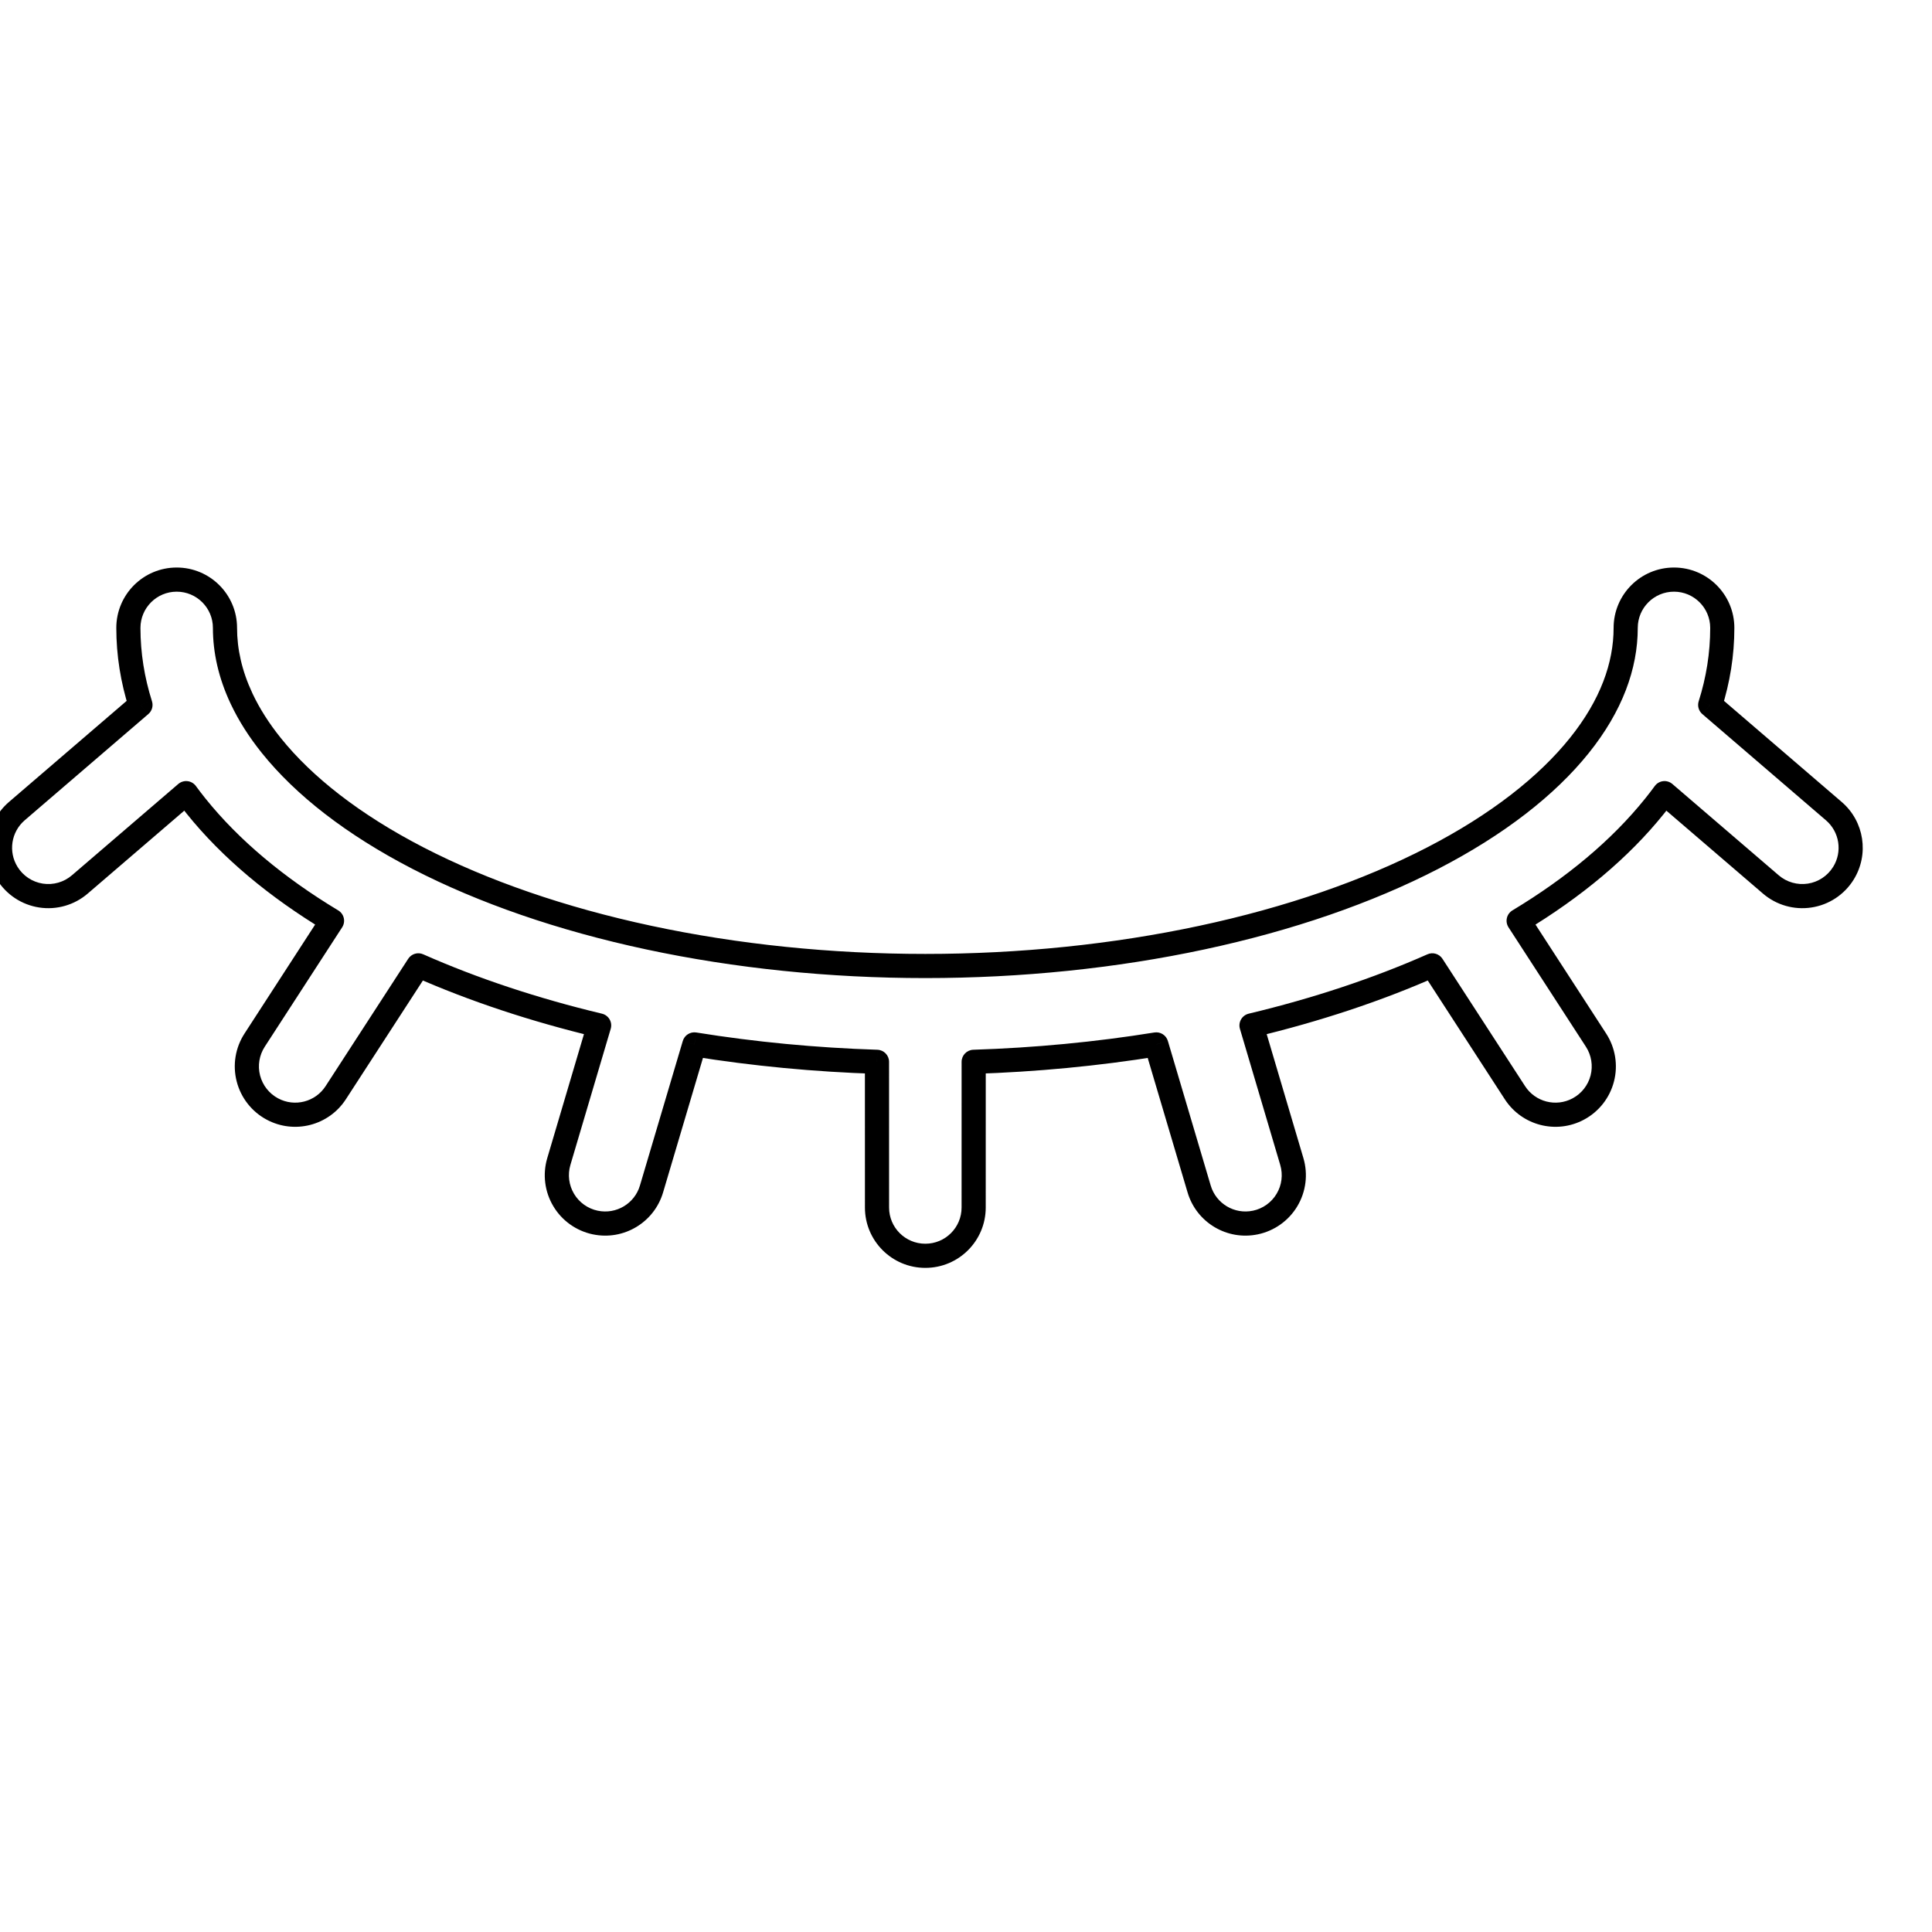 <svg viewBox="0 0 80 80" fill="none">
  <path d="M7.316 24L7.316 24.5H7.316V24ZM5.316 26L4.816 26V26H5.316ZM5.817 29.189L6.142 29.568C6.294 29.438 6.354 29.229 6.293 29.038L5.817 29.189ZM0.697 33.587L0.371 33.208L0.371 33.208L0.697 33.587ZM0.301 36.159L-0.124 36.423L-0.124 36.423L0.301 36.159ZM0.302 36.161L0.727 35.897L0.727 35.897L0.302 36.161ZM3.304 36.623L3.63 37.003L3.63 37.003L3.304 36.623ZM7.708 32.843L8.111 32.547C8.029 32.435 7.903 32.362 7.765 32.346C7.627 32.33 7.488 32.373 7.382 32.463L7.708 32.843ZM8.116 33.375L8.506 33.062L8.506 33.062L8.116 33.375ZM13.748 38.126L14.168 38.398C14.241 38.285 14.266 38.146 14.235 38.014C14.205 37.882 14.122 37.768 14.006 37.698L13.748 38.126ZM10.543 43.07L10.124 42.798L10.124 42.798L10.543 43.07ZM11.278 45.921L11.042 46.362L11.042 46.362L11.278 45.921ZM11.28 45.922L11.044 46.363L11.044 46.363L11.28 45.922ZM13.902 45.247L14.321 45.519L14.321 45.519L13.902 45.247ZM17.323 39.973L17.525 39.516C17.3 39.416 17.037 39.495 16.903 39.701L17.323 39.973ZM24.809 42.46L25.288 42.602C25.327 42.471 25.311 42.329 25.242 42.21C25.173 42.091 25.059 42.006 24.925 41.974L24.809 42.46ZM23.14 48.096L23.619 48.238L23.619 48.238L23.14 48.096ZM24.65 50.622L24.548 51.112L24.548 51.112L24.65 50.622ZM24.652 50.623L24.551 51.112L24.551 51.112L24.652 50.623ZM26.978 49.233L27.457 49.375L27.457 49.375L26.978 49.233ZM28.752 43.246L28.832 42.753C28.584 42.713 28.344 42.863 28.273 43.104L28.752 43.246ZM36.314 43.968L36.814 43.968C36.814 43.698 36.599 43.477 36.33 43.468L36.314 43.968ZM36.315 50.001L35.815 50.001L35.815 50.001L36.315 50.001ZM40.317 50.001L40.817 50.001L40.817 50.001L40.317 50.001ZM40.318 43.968L40.302 43.468C40.032 43.477 39.818 43.698 39.818 43.968L40.318 43.968ZM47.879 43.246L48.359 43.104C48.287 42.863 48.048 42.713 47.8 42.753L47.879 43.246ZM49.654 49.233L50.133 49.091L50.133 49.091L49.654 49.233ZM51.979 50.623L51.877 50.133L51.877 50.133L51.979 50.623ZM51.981 50.622L51.88 50.133L51.88 50.133L51.981 50.622ZM53.291 49.691L53.72 49.947L53.72 49.947L53.291 49.691ZM53.492 48.096L53.012 48.238L53.012 48.238L53.492 48.096ZM51.823 42.46L51.706 41.974C51.573 42.006 51.459 42.091 51.39 42.21C51.321 42.329 51.304 42.471 51.343 42.602L51.823 42.46ZM59.309 39.973L59.729 39.701C59.595 39.495 59.331 39.416 59.107 39.516L59.309 39.973ZM62.73 45.247L63.15 44.975L63.15 44.975L62.73 45.247ZM65.352 45.922L65.116 45.481L65.116 45.481L65.352 45.922ZM65.354 45.921L65.118 45.48L65.118 45.48L65.354 45.921ZM66.088 43.07L65.669 43.342L65.669 43.342L66.088 43.07ZM62.884 38.127L62.626 37.698C62.51 37.768 62.427 37.882 62.397 38.014C62.366 38.146 62.391 38.285 62.464 38.398L62.884 38.127ZM68.516 33.375L68.906 33.688L68.906 33.688L68.516 33.375ZM68.924 32.843L69.25 32.464C69.144 32.373 69.005 32.33 68.867 32.346C68.729 32.362 68.603 32.435 68.521 32.547L68.924 32.843ZM73.328 36.624L73.654 36.245L73.654 36.245L73.328 36.624ZM74.934 37.083L74.859 36.589L74.859 36.589L74.934 37.083ZM76.329 36.163L75.904 35.899L75.904 35.899L76.329 36.163ZM76.33 36.161L76.755 36.425L76.755 36.425L76.33 36.161ZM75.935 33.587L76.261 33.208L76.261 33.208L75.935 33.587ZM70.815 29.189L70.339 29.038C70.278 29.229 70.338 29.438 70.49 29.569L70.815 29.189ZM65.397 30.871L65.007 30.558L65.007 30.558L65.397 30.871ZM59.319 35.536L59.09 35.092L59.09 35.092L59.319 35.536ZM49.761 38.826L49.866 39.315L49.866 39.315L49.761 38.826ZM26.871 38.826L26.976 38.337L26.976 38.337L26.871 38.826ZM17.313 35.536L17.084 35.981L17.084 35.981L17.313 35.536ZM11.236 30.871L11.626 30.558L11.626 30.558L11.236 30.871ZM10.014 28.951L9.559 29.16L9.562 29.165L10.014 28.951ZM10.006 28.934L10.458 28.721L10.458 28.721L10.006 28.934ZM10.004 28.93L9.552 29.143L9.552 29.143L10.004 28.93ZM9.996 28.913L9.543 29.125L9.546 29.13L9.996 28.913ZM7.316 24.5C8.144 24.5 8.816 25.172 8.816 26H9.816C9.816 24.619 8.697 23.5 7.316 23.5V24.5ZM5.816 26C5.816 25.172 6.488 24.5 7.316 24.5L7.316 23.5C5.935 23.5 4.816 24.619 4.816 26L5.816 26ZM6.293 29.038C5.98 28.05 5.816 27.035 5.816 26H4.816C4.816 27.142 4.997 28.259 5.34 29.34L6.293 29.038ZM1.023 33.966L6.142 29.568L5.491 28.81L0.371 33.208L1.023 33.966ZM0.726 35.895C0.336 35.267 0.462 34.448 1.023 33.966L0.371 33.208C-0.564 34.011 -0.774 35.376 -0.124 36.423L0.726 35.895ZM0.727 35.897L0.726 35.895L-0.124 36.423L-0.123 36.425L0.727 35.897ZM1.773 36.589C1.34 36.522 0.958 36.269 0.727 35.897L-0.123 36.425C0.262 37.045 0.899 37.466 1.621 37.577L1.773 36.589ZM2.978 36.244C2.646 36.529 2.206 36.655 1.773 36.589L1.621 37.577C2.342 37.688 3.076 37.478 3.63 37.003L2.978 36.244ZM7.382 32.463L2.978 36.244L3.63 37.003L8.033 33.222L7.382 32.463ZM8.506 33.062C8.369 32.892 8.238 32.72 8.111 32.547L7.304 33.138C7.44 33.323 7.581 33.507 7.726 33.688L8.506 33.062ZM14.006 37.698C11.759 36.345 9.891 34.788 8.506 33.062L7.726 33.688C9.2 35.525 11.166 37.155 13.49 38.555L14.006 37.698ZM10.963 43.342L14.168 38.398L13.328 37.854L10.124 42.798L10.963 43.342ZM10.769 44.532C10.664 44.125 10.735 43.694 10.963 43.342L10.124 42.798C9.743 43.385 9.626 44.104 9.801 44.781L10.769 44.532ZM11.514 45.48C11.144 45.282 10.874 44.938 10.769 44.532L9.801 44.781C9.975 45.458 10.425 46.032 11.042 46.362L11.514 45.48ZM11.516 45.481L11.514 45.48L11.042 46.362L11.044 46.363L11.516 45.481ZM13.482 44.975C13.058 45.629 12.203 45.849 11.516 45.481L11.044 46.363C12.189 46.976 13.614 46.609 14.321 45.519L13.482 44.975ZM16.903 39.701L13.482 44.975L14.321 45.519L17.742 40.245L16.903 39.701ZM24.925 41.974C22.267 41.338 19.776 40.512 17.525 39.516L17.12 40.43C19.433 41.454 21.982 42.298 24.693 42.947L24.925 41.974ZM23.619 48.238L25.288 42.602L24.329 42.318L22.661 47.954L23.619 48.238ZM23.77 49.434C23.555 49.074 23.5 48.64 23.619 48.238L22.661 47.954C22.462 48.624 22.553 49.347 22.912 49.947L23.77 49.434ZM24.752 50.133C24.341 50.047 23.985 49.794 23.77 49.434L22.912 49.947C23.27 50.547 23.864 50.969 24.548 51.112L24.752 50.133ZM24.754 50.133L24.752 50.133L24.548 51.112L24.551 51.112L24.754 50.133ZM26.498 49.091C26.277 49.839 25.518 50.292 24.754 50.133L24.551 51.112C25.824 51.377 27.087 50.622 27.457 49.375L26.498 49.091ZM28.273 43.104L26.498 49.091L27.457 49.375L29.232 43.389L28.273 43.104ZM36.33 43.468C33.786 43.386 31.269 43.146 28.832 42.753L28.673 43.74C31.153 44.14 33.713 44.384 36.297 44.467L36.33 43.468ZM36.815 50.001L36.814 43.968L35.814 43.968L35.815 50.001L36.815 50.001ZM38.315 51.5C37.486 51.5 36.815 50.829 36.815 50.001L35.815 50.001C35.815 51.381 36.934 52.5 38.315 52.5V51.5ZM38.316 51.5H38.315V52.5H38.316V51.5ZM38.317 51.5H38.316V52.5H38.317V51.5ZM39.817 50.001C39.817 50.829 39.146 51.5 38.317 51.5V52.5C39.698 52.5 40.817 51.381 40.817 50.001L39.817 50.001ZM39.818 43.968L39.817 50.001L40.817 50.001L40.818 43.968L39.818 43.968ZM47.8 42.753C45.363 43.146 42.846 43.386 40.302 43.468L40.334 44.467C42.919 44.384 45.478 44.14 47.959 43.74L47.8 42.753ZM50.133 49.091L48.359 43.104L47.4 43.389L49.175 49.375L50.133 49.091ZM51.877 50.133C51.113 50.292 50.355 49.839 50.133 49.091L49.175 49.375C49.544 50.622 50.808 51.377 52.081 51.112L51.877 50.133ZM51.88 50.133L51.877 50.133L52.081 51.112L52.083 51.112L51.88 50.133ZM52.861 49.434C52.646 49.794 52.29 50.047 51.88 50.133L52.083 51.112C52.768 50.969 53.361 50.547 53.72 49.947L52.861 49.434ZM53.012 48.238C53.131 48.641 53.077 49.074 52.861 49.434L53.72 49.947C54.078 49.347 54.17 48.625 53.971 47.954L53.012 48.238ZM51.343 42.602L53.012 48.238L53.971 47.954L52.302 42.318L51.343 42.602ZM59.107 39.516C56.856 40.512 54.365 41.338 51.706 41.974L51.939 42.947C54.65 42.298 57.199 41.454 59.512 40.43L59.107 39.516ZM63.15 44.975L59.729 39.701L58.89 40.245L62.311 45.519L63.15 44.975ZM65.116 45.481C64.429 45.849 63.574 45.629 63.15 44.975L62.311 45.519C63.018 46.609 64.442 46.976 65.588 46.363L65.116 45.481ZM65.118 45.48L65.116 45.481L65.588 46.363L65.59 46.362L65.118 45.48ZM65.863 44.532C65.758 44.938 65.488 45.282 65.118 45.48L65.59 46.362C66.207 46.032 66.657 45.459 66.831 44.781L65.863 44.532ZM65.669 43.342C65.897 43.694 65.967 44.126 65.863 44.532L66.831 44.781C67.006 44.104 66.888 43.385 66.508 42.798L65.669 43.342ZM62.464 38.398L65.669 43.342L66.508 42.798L63.303 37.855L62.464 38.398ZM68.126 33.062C66.741 34.788 64.873 36.345 62.626 37.698L63.142 38.555C65.466 37.155 67.432 35.525 68.906 33.688L68.126 33.062ZM68.521 32.547C68.394 32.72 68.263 32.892 68.126 33.062L68.906 33.688C69.051 33.507 69.192 33.324 69.328 33.139L68.521 32.547ZM73.654 36.245L69.25 32.464L68.598 33.222L73.002 37.003L73.654 36.245ZM74.859 36.589C74.426 36.655 73.986 36.53 73.654 36.245L73.002 37.003C73.556 37.478 74.289 37.688 75.01 37.577L74.859 36.589ZM75.904 35.899C75.673 36.27 75.291 36.523 74.859 36.589L75.01 37.577C75.731 37.467 76.368 37.047 76.754 36.427L75.904 35.899ZM75.906 35.897L75.904 35.899L76.754 36.427L76.755 36.425L75.906 35.897ZM75.609 33.967C76.171 34.449 76.297 35.269 75.906 35.897L76.755 36.425C77.406 35.378 77.197 34.012 76.261 33.208L75.609 33.967ZM70.49 29.569L75.609 33.967L76.261 33.208L71.141 28.81L70.49 29.569ZM70.816 26C70.816 27.035 70.652 28.051 70.339 29.038L71.292 29.34C71.635 28.259 71.816 27.142 71.816 26H70.816ZM69.316 24.5C70.144 24.5 70.816 25.172 70.816 26H71.816C71.816 24.619 70.697 23.5 69.316 23.5V24.5ZM67.816 26C67.816 25.172 68.488 24.5 69.316 24.5V23.5C67.935 23.5 66.816 24.619 66.816 26H67.816ZM65.786 31.184C67.172 29.458 67.816 27.699 67.816 26H66.816C66.816 27.432 66.277 28.976 65.007 30.558L65.786 31.184ZM59.548 35.981C62.294 34.563 64.393 32.92 65.786 31.184L65.007 30.558C63.723 32.158 61.747 33.721 59.09 35.092L59.548 35.981ZM49.866 39.315C53.52 38.534 56.808 37.395 59.548 35.981L59.09 35.092C56.441 36.459 53.24 37.571 49.657 38.337L49.866 39.315ZM38.316 40.5C42.288 40.5 46.213 40.096 49.866 39.315L49.657 38.337C46.077 39.103 42.221 39.5 38.316 39.5V40.5ZM26.766 39.315C30.419 40.096 34.344 40.5 38.316 40.5V39.5C34.41 39.5 30.555 39.103 26.976 38.337L26.766 39.315ZM17.084 35.981C19.824 37.395 23.112 38.534 26.766 39.315L26.976 38.337C23.392 37.571 20.191 36.459 17.542 35.092L17.084 35.981ZM10.846 31.184C12.239 32.92 14.338 34.563 17.084 35.981L17.542 35.092C14.885 33.721 12.909 32.158 11.626 30.558L10.846 31.184ZM9.562 29.165C9.882 29.84 10.308 30.515 10.846 31.184L11.626 30.558C11.132 29.943 10.749 29.334 10.465 28.736L9.562 29.165ZM9.554 29.147C9.556 29.152 9.558 29.156 9.559 29.16L10.468 28.742C10.465 28.735 10.461 28.728 10.458 28.721L9.554 29.147ZM9.552 29.143L9.554 29.147L10.458 28.721L10.456 28.716L9.552 29.143ZM9.546 29.13C9.548 29.135 9.55 29.139 9.552 29.143L10.456 28.716C10.453 28.709 10.449 28.703 10.446 28.696L9.546 29.13ZM8.816 26C8.816 27.024 9.05 28.073 9.543 29.125L10.449 28.701C10.014 27.773 9.816 26.868 9.816 26H8.816Z" fill="currentColor" />
</svg>